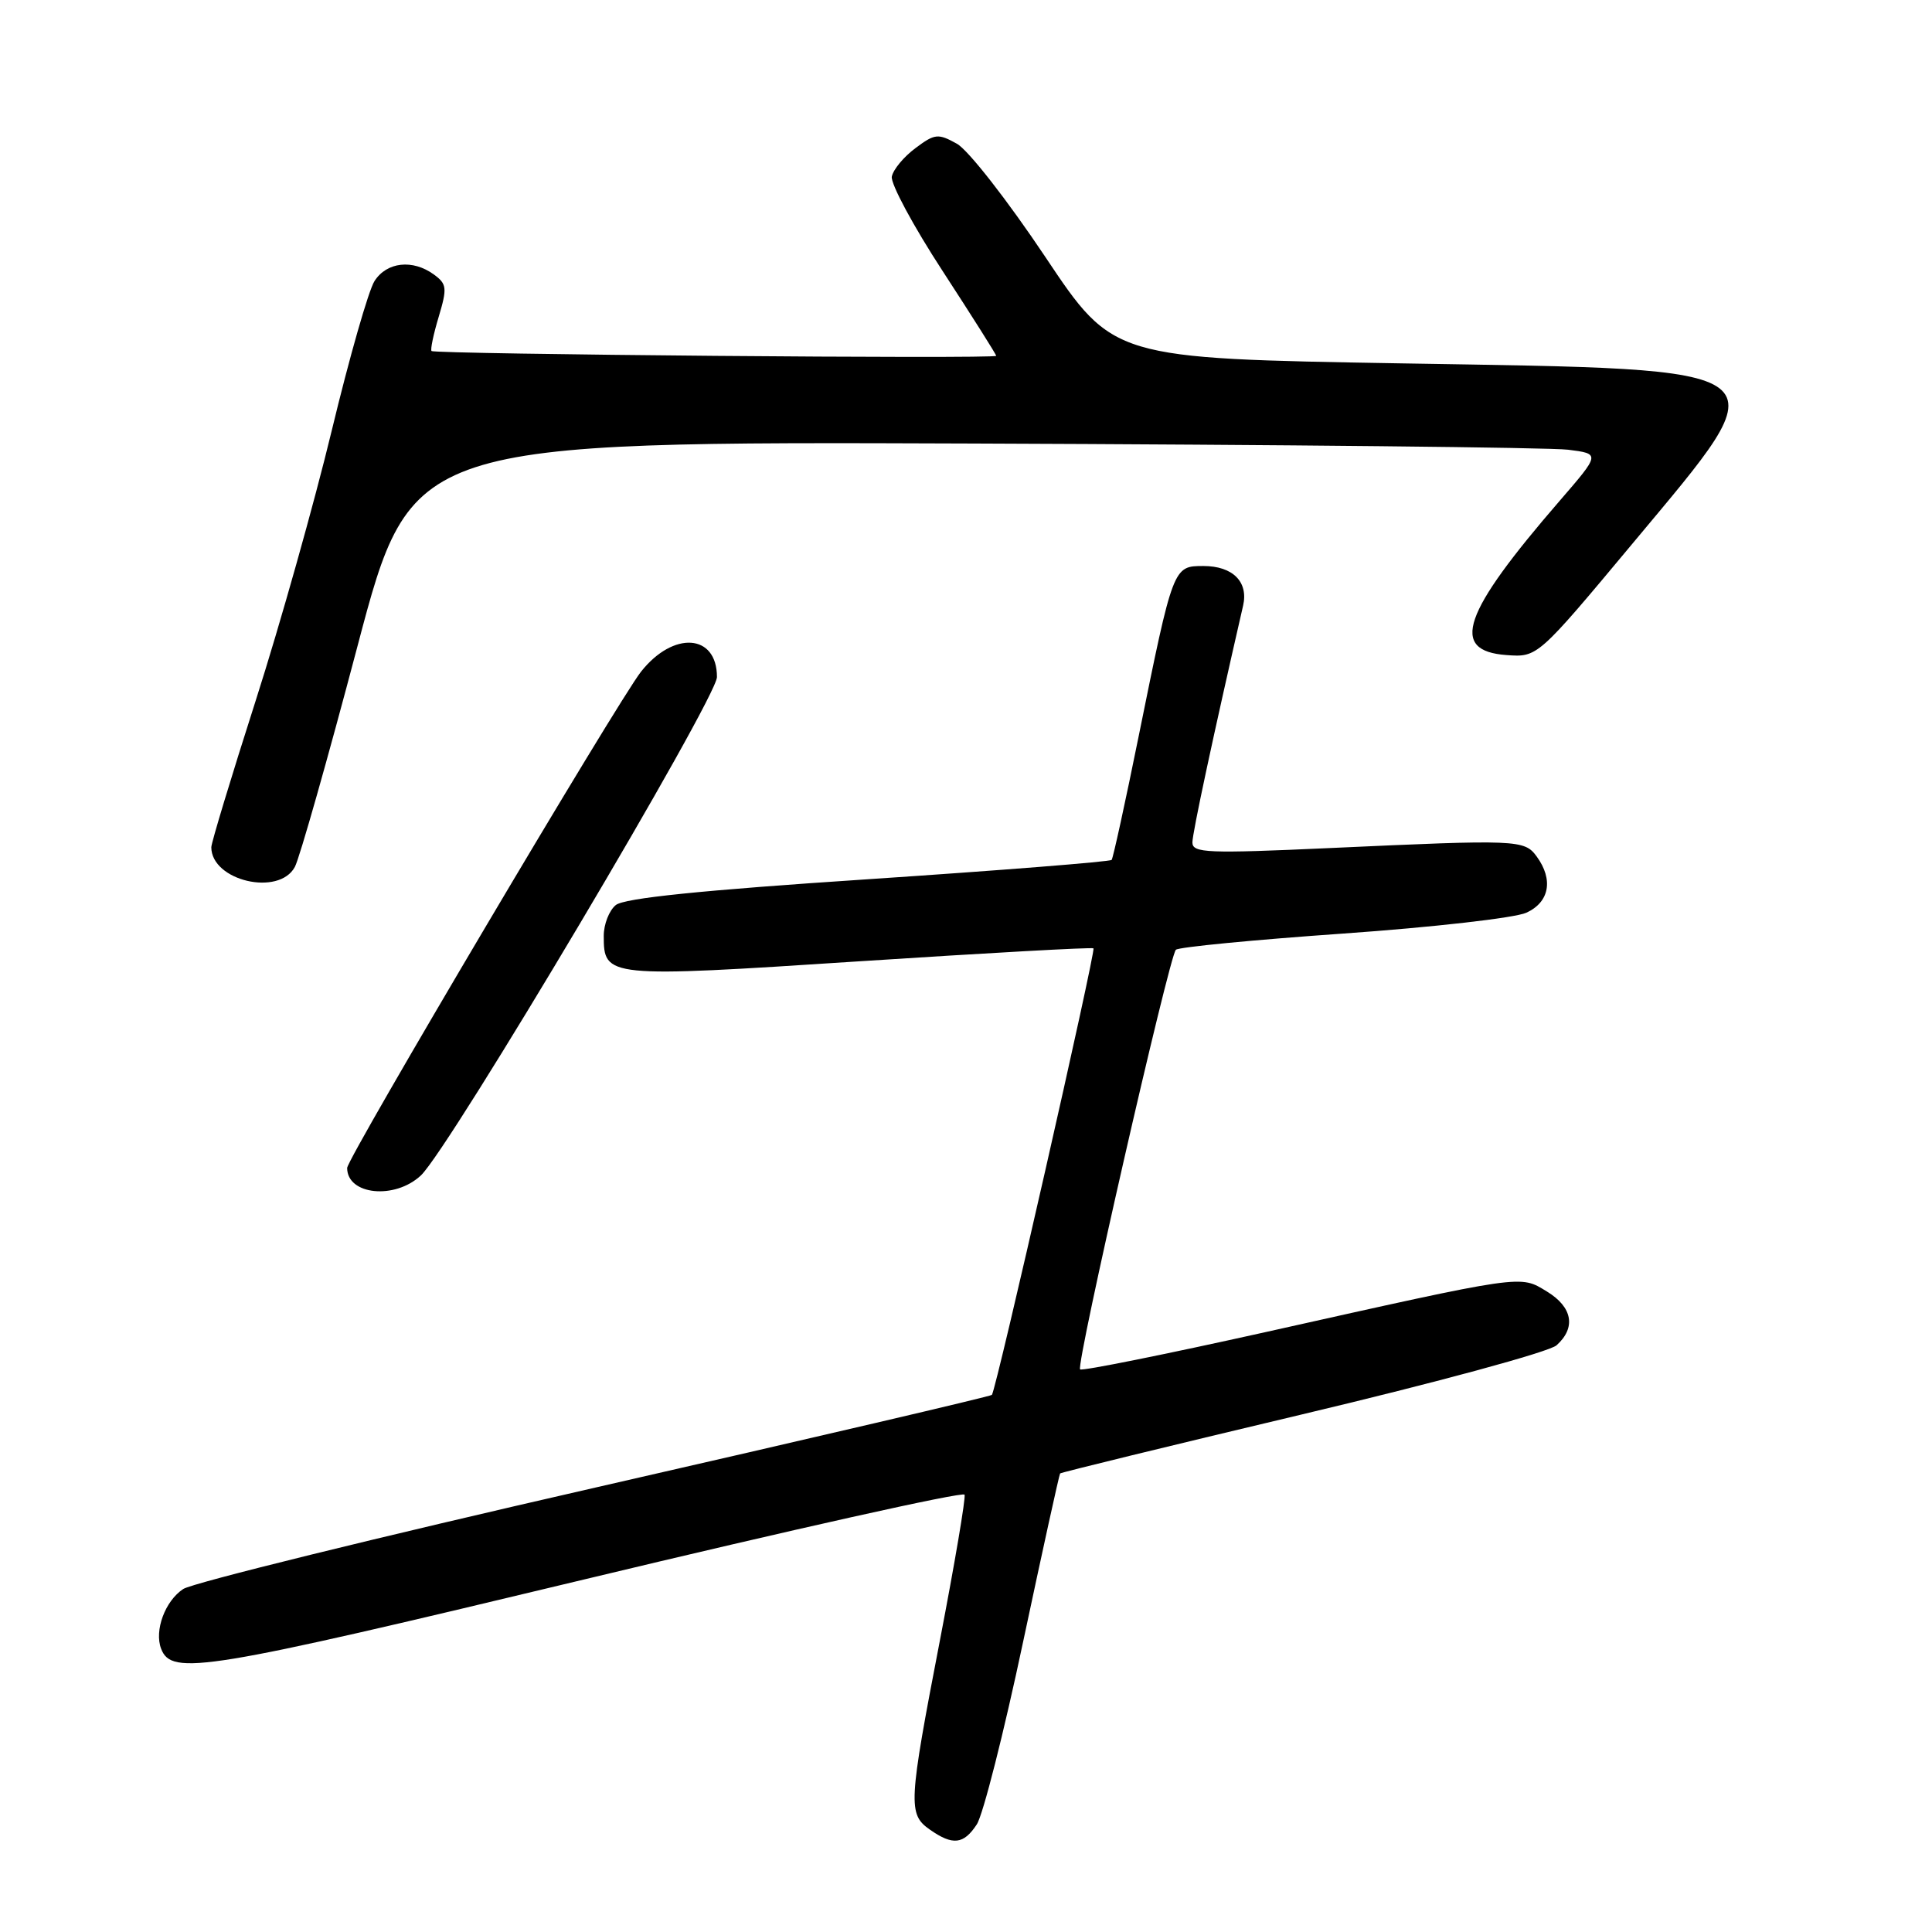 <?xml version="1.0" encoding="UTF-8" standalone="no"?>
<!DOCTYPE svg PUBLIC "-//W3C//DTD SVG 1.1//EN" "http://www.w3.org/Graphics/SVG/1.1/DTD/svg11.dtd" >
<svg xmlns="http://www.w3.org/2000/svg" xmlns:xlink="http://www.w3.org/1999/xlink" version="1.1" viewBox="0 0 256 256">
 <g >
 <path fill="currentColor"
d=" M 129.43 241.74 C 130.25 240.50 133.02 229.59 135.58 217.49 C 138.15 205.40 140.35 195.38 140.47 195.24 C 140.59 195.10 155.04 191.57 172.59 187.40 C 190.34 183.19 205.28 179.13 206.25 178.26 C 208.86 175.92 208.37 173.20 204.97 171.13 C 201.36 168.93 202.19 168.81 167.74 176.50 C 154.44 179.46 143.36 181.69 143.12 181.45 C 142.54 180.88 154.92 126.70 155.81 125.85 C 156.19 125.49 166.18 124.53 178.00 123.70 C 189.82 122.87 200.74 121.63 202.25 120.94 C 205.31 119.54 205.86 116.56 203.62 113.49 C 201.99 111.26 201.14 111.23 176.25 112.37 C 159.98 113.11 158.00 113.03 158.00 111.63 C 158.00 110.37 160.74 97.59 164.72 80.24 C 165.44 77.09 163.34 75.00 159.46 75.00 C 155.45 75.00 155.45 75.00 150.89 97.50 C 149.11 106.30 147.49 113.70 147.30 113.94 C 147.11 114.18 132.60 115.33 115.06 116.50 C 92.84 117.97 82.69 119.01 81.59 119.93 C 80.71 120.65 80.00 122.48 80.00 124.00 C 80.00 129.53 80.34 129.57 113.83 127.38 C 130.70 126.28 144.67 125.50 144.89 125.66 C 145.24 125.92 132.02 184.10 131.43 184.83 C 131.29 185.02 107.63 190.55 78.85 197.12 C 50.08 203.69 25.52 209.74 24.28 210.55 C 21.88 212.13 20.42 216.05 21.35 218.47 C 22.74 222.09 27.00 221.39 77.43 209.28 C 104.97 202.67 127.64 197.61 127.81 198.05 C 127.98 198.48 126.51 207.14 124.56 217.27 C 120.36 239.03 120.29 240.39 123.22 242.44 C 126.25 244.56 127.69 244.40 129.43 241.74 Z  M 55.77 155.75 C 59.53 152.23 95.00 92.52 95.00 89.71 C 95.00 83.98 89.23 83.57 84.94 89.00 C 81.85 92.92 46.00 153.46 46.00 154.76 C 46.00 158.35 52.32 158.99 55.77 155.75 Z  M 39.07 114.87 C 39.70 113.69 43.43 100.53 47.37 85.62 C 54.53 58.50 54.53 58.50 129.01 58.77 C 169.98 58.92 205.42 59.29 207.78 59.59 C 212.05 60.13 212.05 60.13 206.70 66.32 C 193.75 81.28 192.03 86.25 199.62 86.80 C 203.74 87.10 203.74 87.10 216.37 71.96 C 236.21 48.16 237.31 49.02 185.77 48.15 C 147.50 47.50 147.50 47.50 138.50 34.03 C 133.50 26.55 128.30 19.89 126.80 19.05 C 124.30 17.66 123.87 17.70 121.30 19.63 C 119.76 20.77 118.35 22.47 118.17 23.40 C 117.99 24.32 121.02 29.97 124.92 35.94 C 128.81 41.92 132.00 46.96 132.00 47.15 C 132.00 47.58 57.62 46.94 57.18 46.51 C 57.01 46.33 57.43 44.30 58.13 41.98 C 59.27 38.16 59.21 37.63 57.50 36.38 C 54.69 34.32 51.24 34.70 49.62 37.25 C 48.83 38.49 46.29 47.38 43.97 57.00 C 41.65 66.62 37.11 82.75 33.88 92.84 C 30.65 102.93 28.00 111.67 28.00 112.26 C 28.00 116.71 36.96 118.81 39.07 114.87 Z "/>
</g>
</svg>